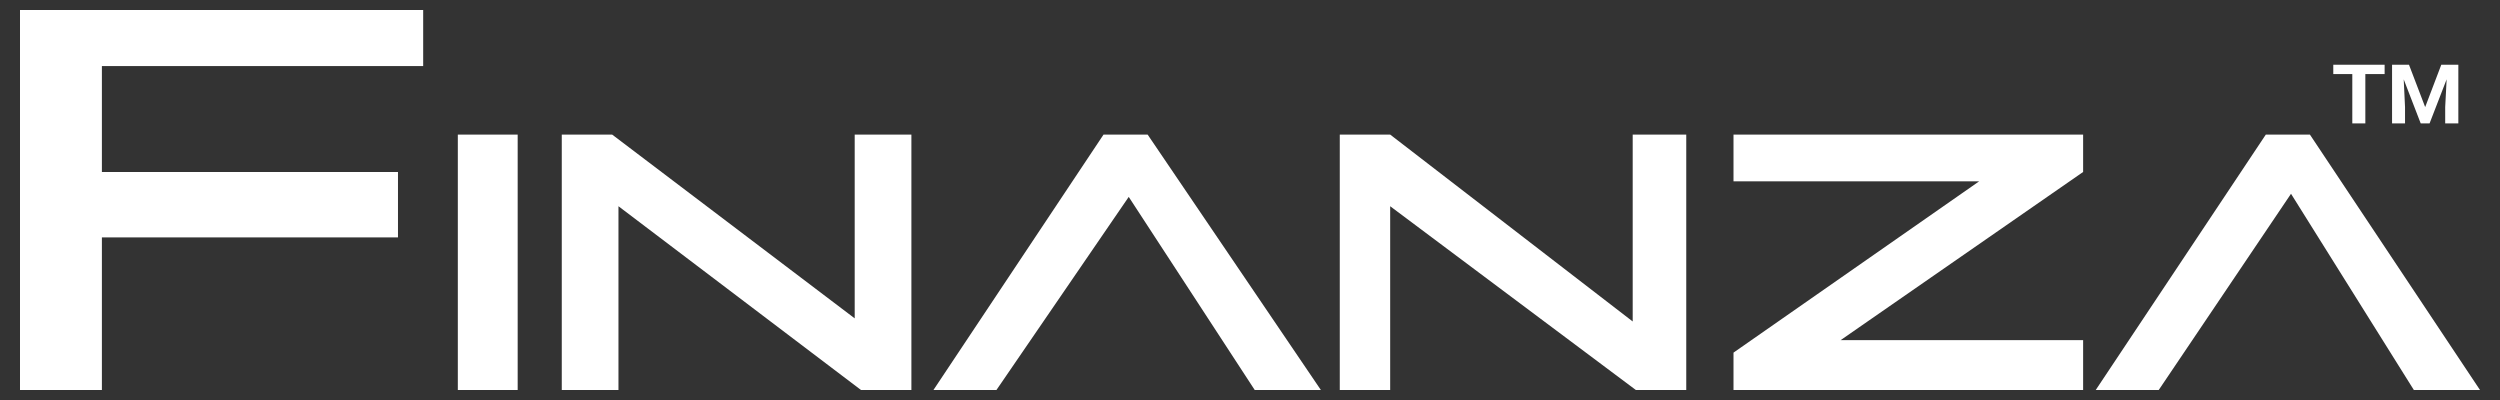<svg width="500" height="80" viewBox="0 0 500 80" fill="none" xmlns="http://www.w3.org/2000/svg">
<rect x="0" y="0" width="500" height="80" fill="#333333" stroke="none"/>
<path fill-rule="evenodd" clip-rule="evenodd" d="M84.635 2H4V78H20.379V47.475H79.596V34.394H20.379V13.213H84.635V2ZM103.534 26.918H91.565V78H103.534V26.918ZM112.354 78V26.918H122.433L170.94 63.672V26.918H182.279V78H172.2L123.693 41.246V78H112.354ZM220.707 26.918L186.689 78H199.288L225.747 39.377L250.946 78H264.175L229.527 26.918H220.707ZM267.955 78V26.918H278.035L326.54 64.295V26.918H337.251V78H327.171L278.035 41.246V78H267.955ZM416.624 26.918H346.7V36.262H395.836L346.7 70.525V78H416.624V68.033H368.119L416.624 34.394V26.918ZM419.145 78L453.162 26.918H461.983L496 78H482.771L458.203 38.754L431.745 78H419.145Z" fill="white"/>
<path d="M476.925 14.819H473.068V24.677H470.461V14.819H466.656V12.941H476.925V14.819ZM481.795 12.941L485.034 21.417L488.259 12.941H491.669V24.677H489.038V21.417L489.327 15.862L485.916 24.677H484.14L480.744 15.875L481.006 21.417V24.677H478.412V12.941H481.795Z" fill="white"/>
</svg>
